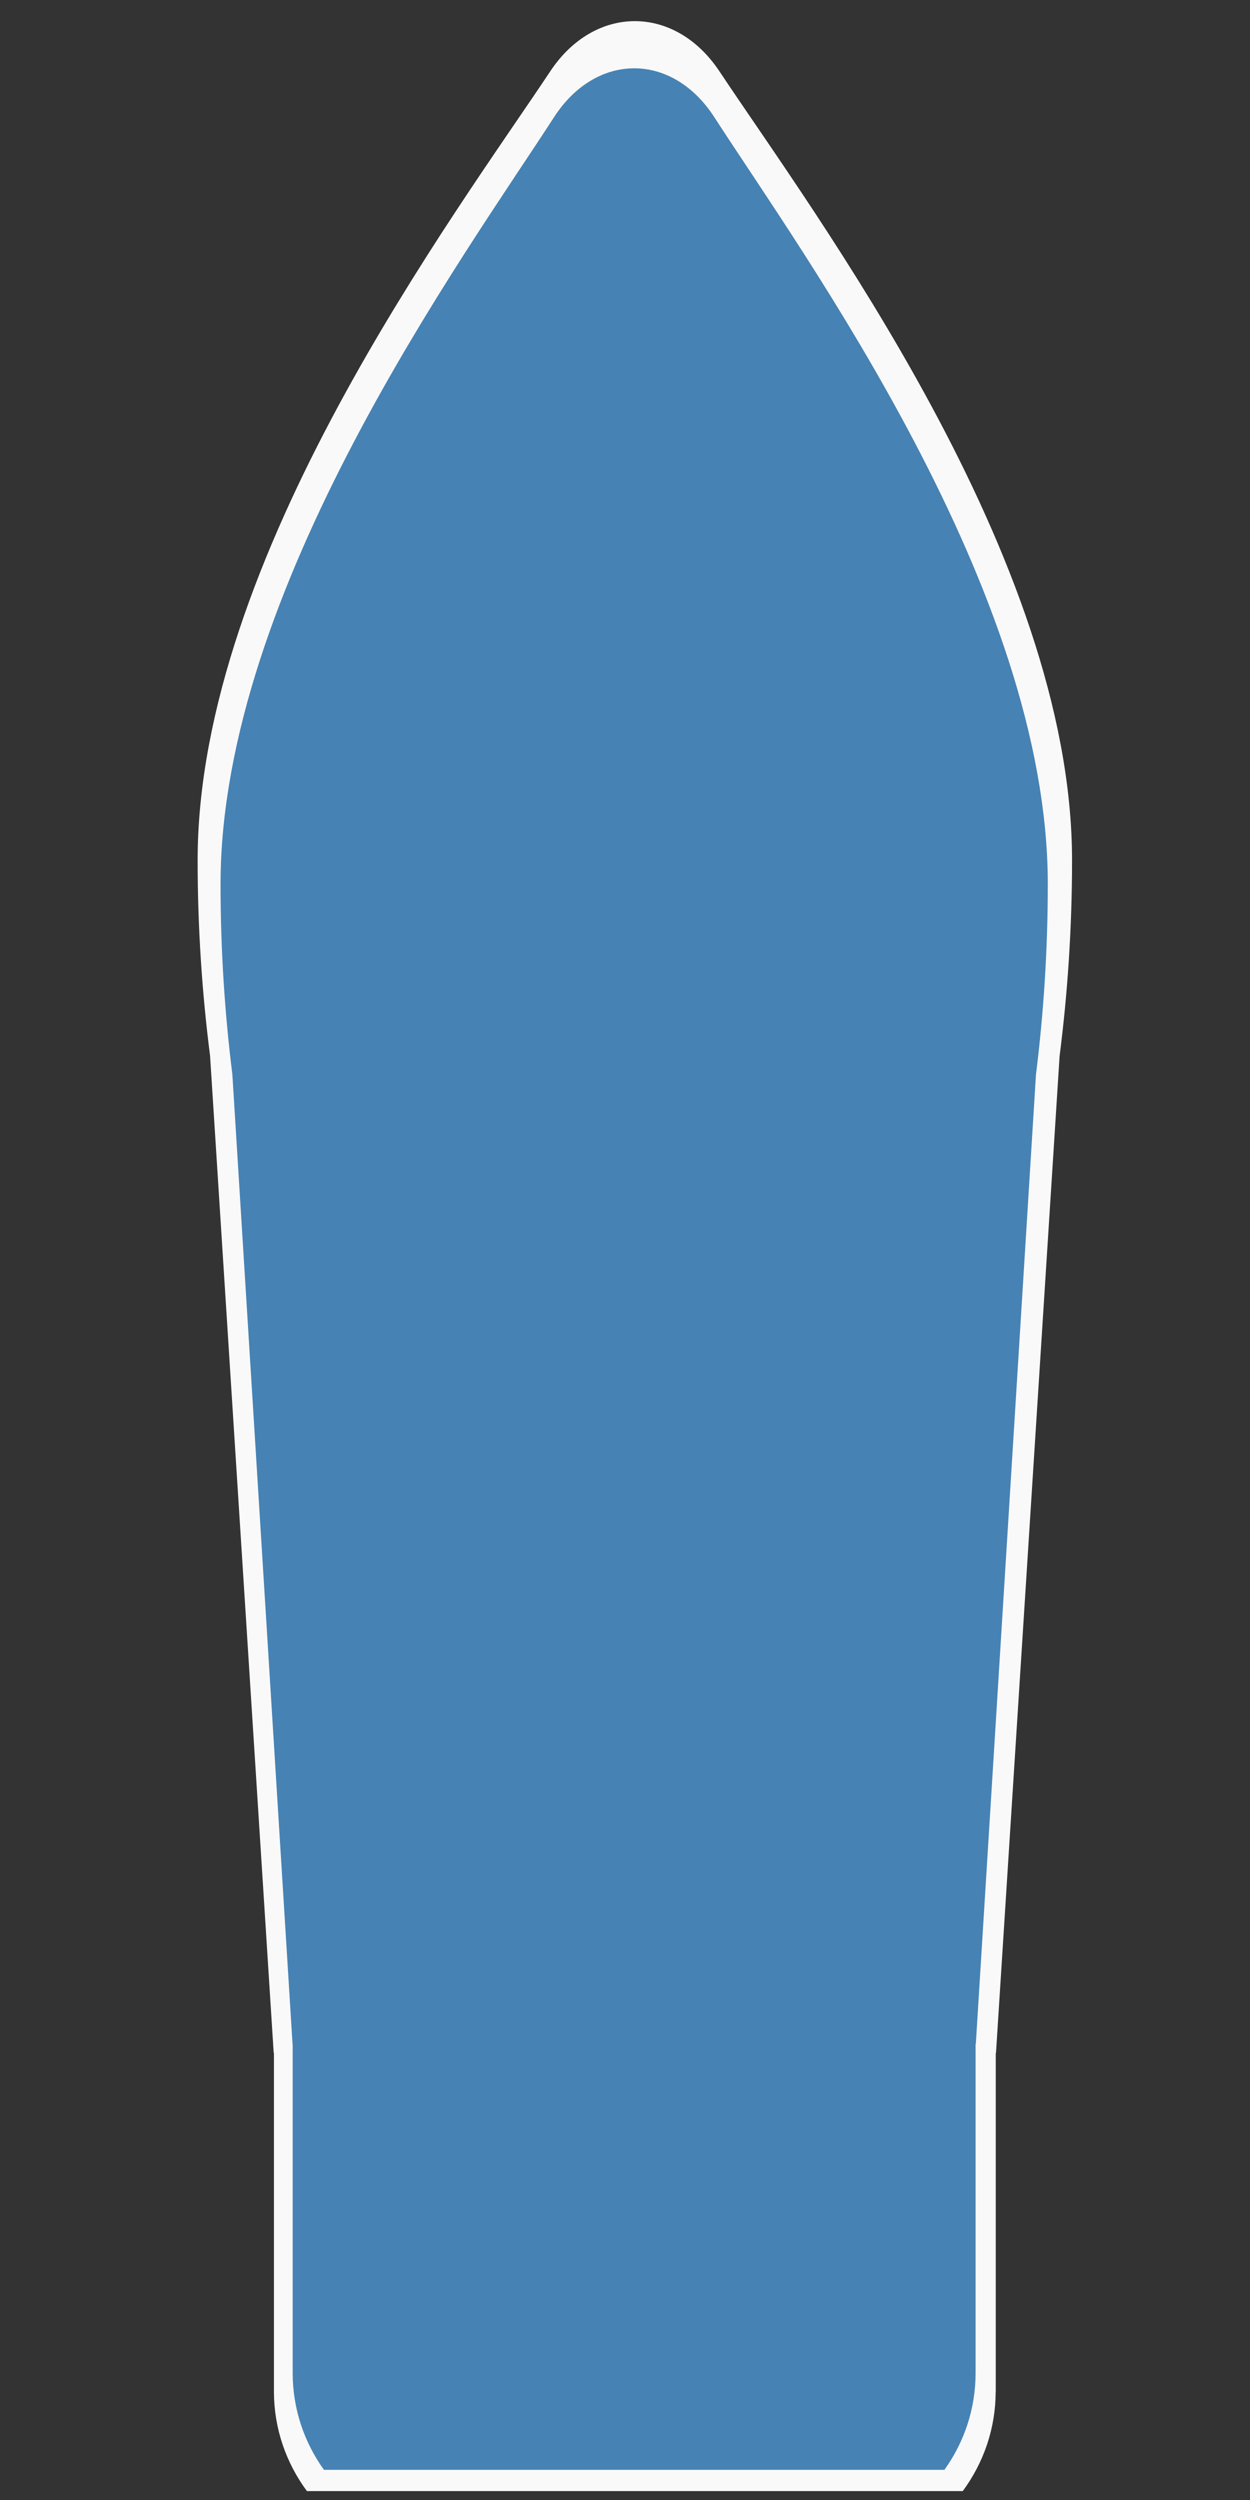 <?xml version="1.0" encoding="UTF-8" standalone="no"?>
<svg
   xmlns:dc="http://purl.org/dc/elements/1.1/"
   xmlns:cc="http://creativecommons.org/ns#"
   xmlns:rdf="http://www.w3.org/1999/02/22-rdf-syntax-ns#"
   xmlns:svg="http://www.w3.org/2000/svg"
   xmlns="http://www.w3.org/2000/svg"
   xmlns:sodipodi="http://sodipodi.sourceforge.net/DTD/sodipodi-0.dtd"
   xmlns:inkscape="http://www.inkscape.org/namespaces/inkscape"
   width="60"
   height="120"
   viewBox="0 0 15.875 31.75"
   version="1.1"
   id="svg8"
   inkscape:version="1.0.1 (3bc2e813f5, 2020-09-07)"
   sodipodi:docname="unspecified.svg">
  <rect x="0" y="0" width="15.875" height="31.75" fill="#333333" stroke="none"/>
  <defs
     id="defs2" />
  <sodipodi:namedview
     id="base"
     pagecolor="#ffffff"
     bordercolor="#666666"
     borderopacity="1.0"
     inkscape:pageopacity="0.0"
     inkscape:pageshadow="2"
     inkscape:zoom="6.125"
     inkscape:cx="-22.089066"
     inkscape:cy="79.591837"
     inkscape:document-units="mm"
     inkscape:current-layer="layer1"
     inkscape:document-rotation="0"
     showgrid="false"
     units="px"
     inkscape:window-width="3736"
     inkscape:window-height="2126"
     inkscape:window-x="-11"
     inkscape:window-y="-11"
     inkscape:window-maximized="1" />
  <g
     inkscape:label="Capa 1"
     inkscape:groupmode="layer"
     id="layer1">
    <path
       d="m 12.646,30.373 v -4.3 h 0.003 l 0.808,-12.662 c 0.102,-0.797 0.158,-1.629 0.158,-2.485 0,-3.843 -3.266,-8.195 -4.478,-10.02 -0.565,-0.85 -1.585,-0.85 -2.149,0 C 5.777,2.73 2.51,7.083 2.51,10.925 c 0,0.856 0.056,1.688 0.158,2.485 l 0.808,12.662 h 0.003 v 4.3 c 0,0.472 0.156,0.909 0.419,1.265 h 8.329 c 0.263,-0.357 0.418,-0.793 0.418,-1.265"
       style="fill:#f9f9f9;fill-opacity:1;fill-rule:nonzero;stroke:#0dc500;stroke-width:0.276;stroke-miterlimit:4;stroke-dasharray:none;stroke-opacity:0"
       id="path835" />
    <path
       d="m 12.39,30.138 v -4.181 h 0.003 L 13.157,13.645 c 0.097,-0.775 0.15,-1.584 0.15,-2.416 0,-3.736 -3.09,-7.968 -4.236,-9.742 -0.534,-0.826 -1.499,-0.826 -2.034,0 -1.146,1.774 -4.236,6.006 -4.236,9.742 0,0.833 0.053,1.641 0.15,2.416 l 0.764,12.311 h 0.002 v 4.181 c 0,0.459 0.148,0.883 0.397,1.23 h 7.88 c 0.249,-0.347 0.396,-0.771 0.396,-1.23"
       style="fill:#4682b4;fill-opacity:1;fill-rule:nonzero;stroke:#0dc500;stroke-width:0.265;stroke-miterlimit:4;stroke-dasharray:none;stroke-opacity:0"
       id="path963" />
  </g>
</svg>

